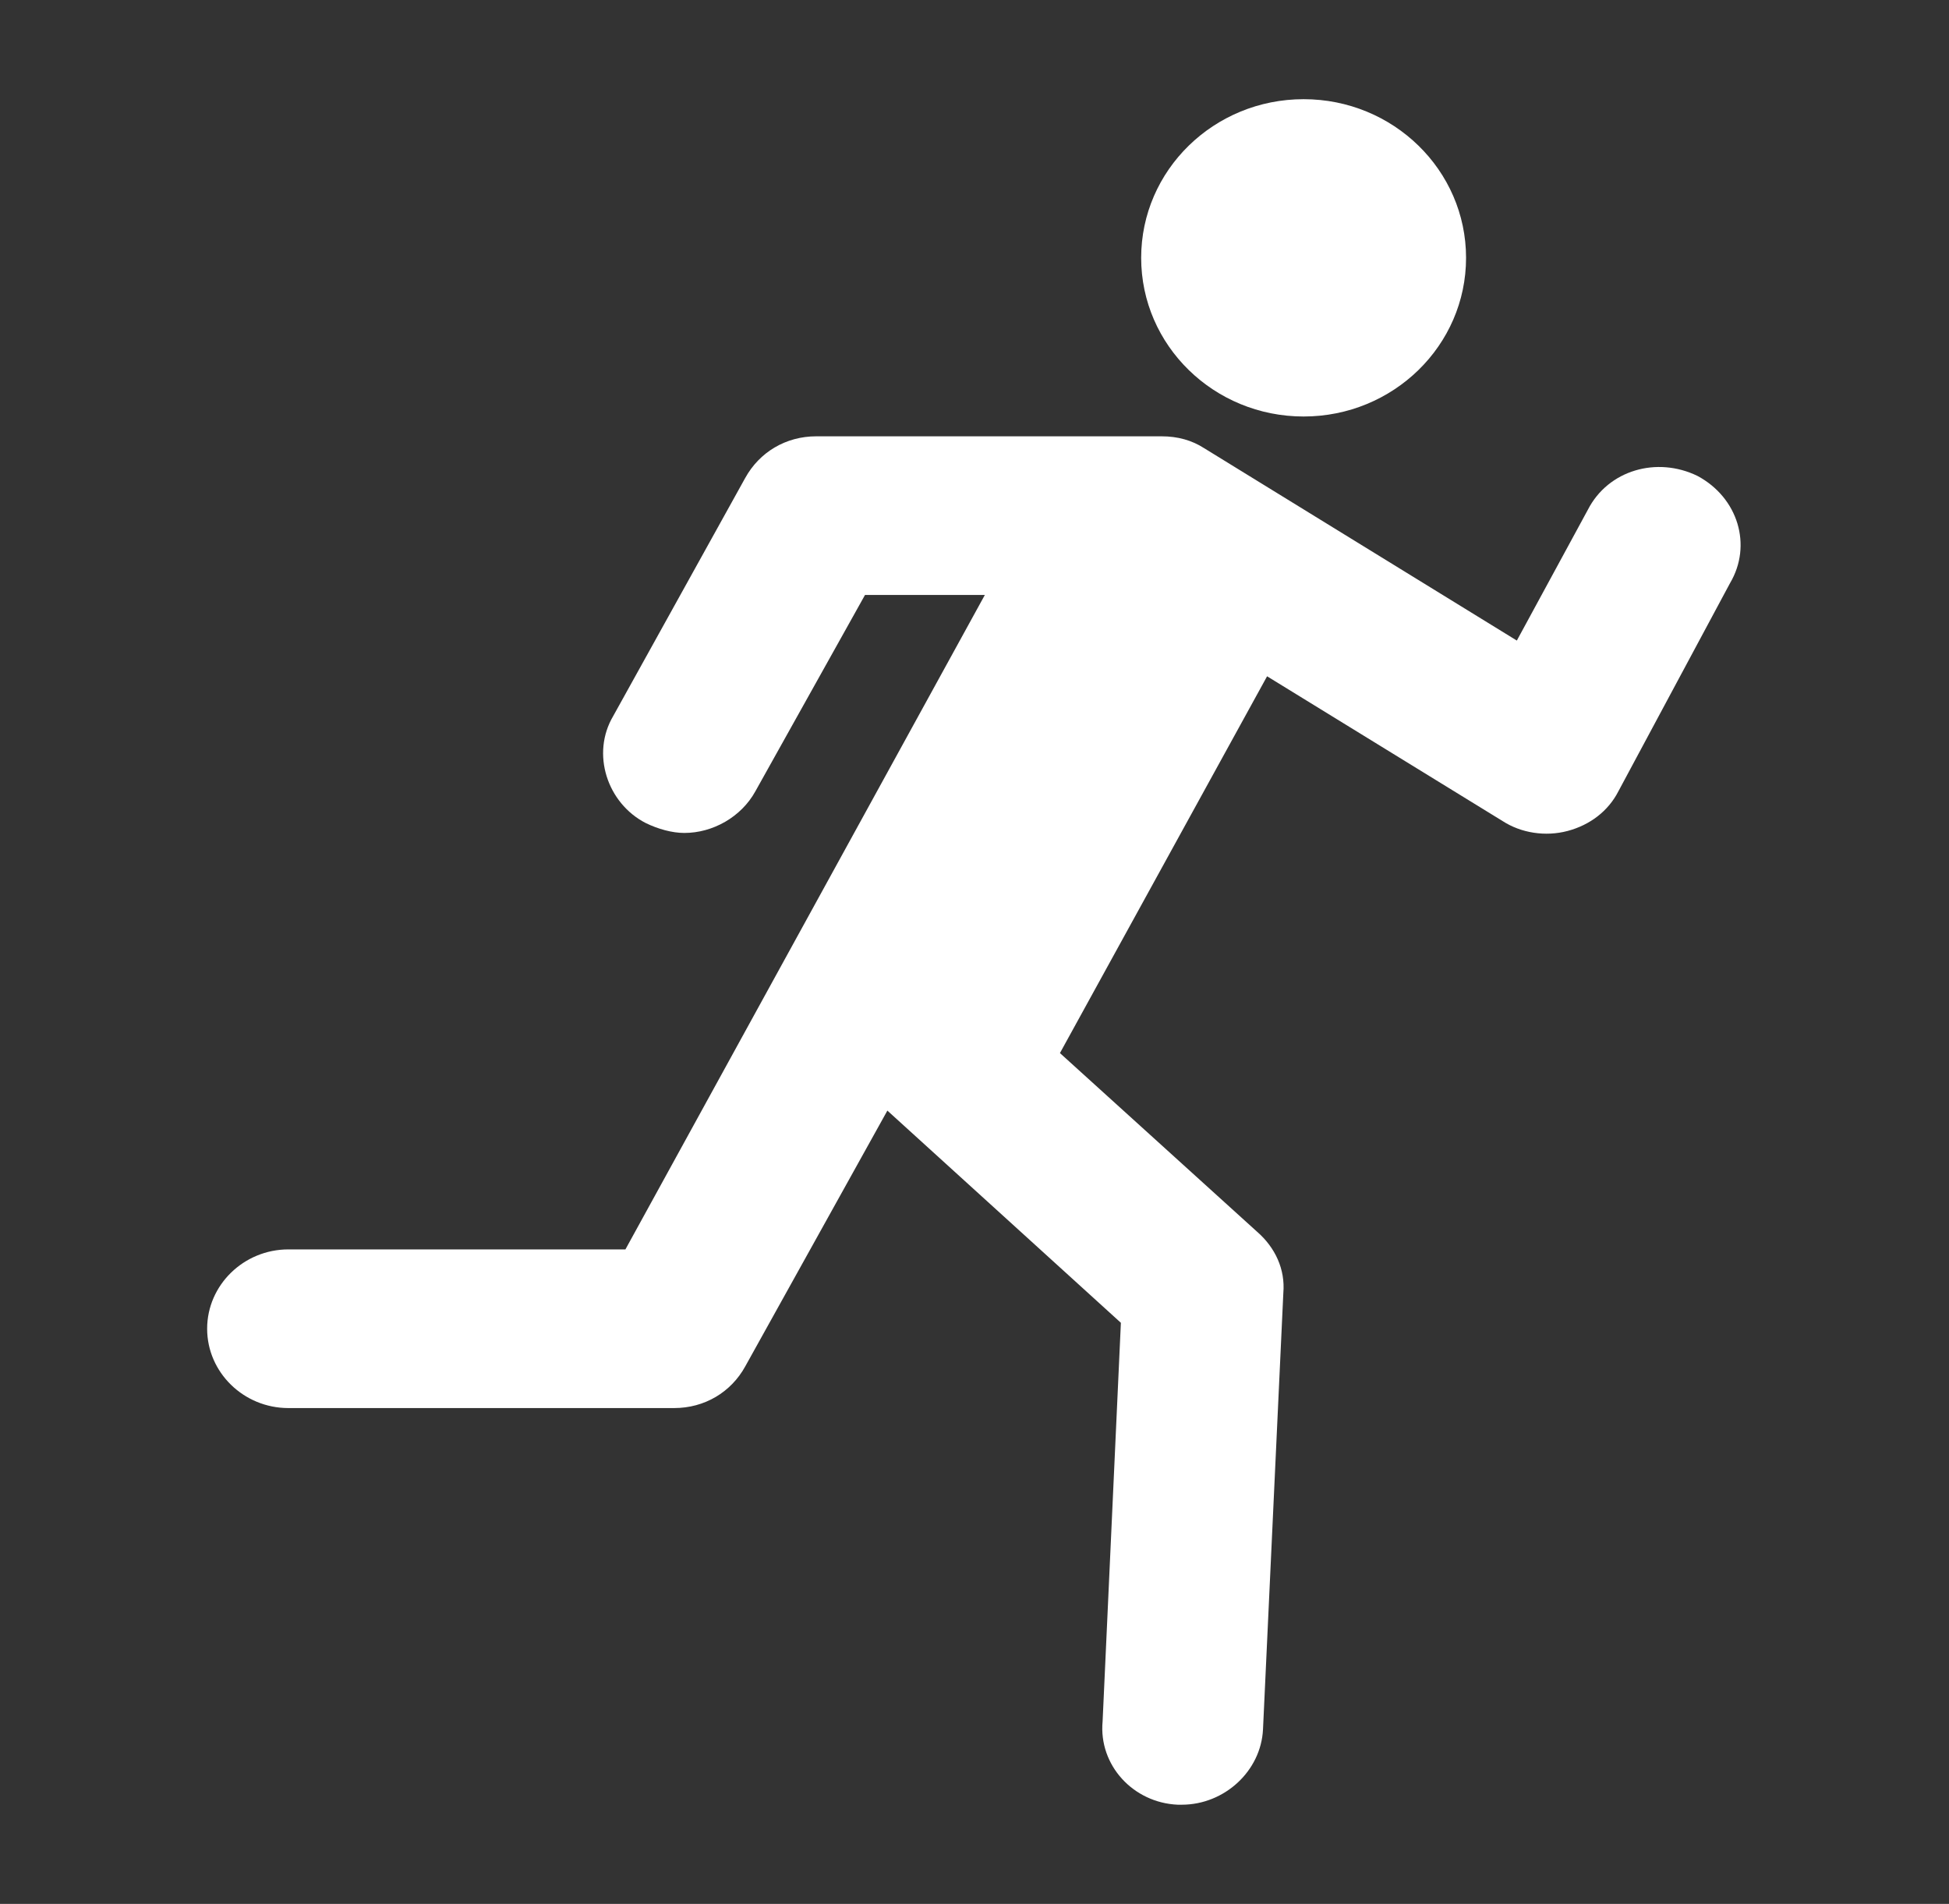<svg width="43" height="42" xmlns="http://www.w3.org/2000/svg" xmlns:xlink="http://www.w3.org/1999/xlink" xml:space="preserve" overflow="hidden"><rect width="100%" height="100%" fill="#333333" stroke="none"/><g transform="translate(-334 -152)"><path d="M31.587 5.688C31.587 7.62 30.02 9.188 28.087 9.188 26.154 9.188 24.587 7.62 24.587 5.688 24.587 3.755 26.154 2.188 28.087 2.188 30.02 2.188 31.587 3.755 31.587 5.688Z" fill="#FFFFFF" transform="matrix(1.024 0 0 1 334 152)"/><path d="M36.575 10.5C35.7 10.062 34.65 10.369 34.212 11.244L32.681 14.131 25.944 9.887C25.681 9.713 25.375 9.625 25.025 9.625L17.587 9.625C16.931 9.625 16.363 9.975 16.056 10.544L13.213 15.794C12.731 16.625 13.081 17.719 13.912 18.156 14.175 18.288 14.481 18.375 14.744 18.375 15.356 18.375 15.969 18.025 16.275 17.456L18.637 13.125 21.219 13.125 13.475 27.562 6.213 27.562C5.25 27.562 4.463 28.35 4.463 29.312 4.463 30.275 5.25 31.062 6.213 31.062L14.525 31.062C15.181 31.062 15.75 30.712 16.056 30.144L19.119 24.5 24.15 29.181 23.756 37.975C23.669 38.938 24.413 39.769 25.375 39.812 25.419 39.812 25.419 39.812 25.462 39.812 26.381 39.812 27.169 39.069 27.212 38.15L27.65 28.525C27.694 28 27.475 27.519 27.081 27.169L22.837 23.231 27.3 14.919 32.375 18.113C32.769 18.375 33.294 18.462 33.775 18.331 34.256 18.2 34.65 17.894 34.869 17.456L37.275 12.863C37.756 12.031 37.45 10.981 36.575 10.5Z" fill="#FFFFFF" transform="matrix(1.024 0 0 1 334 152)"/></g></svg>